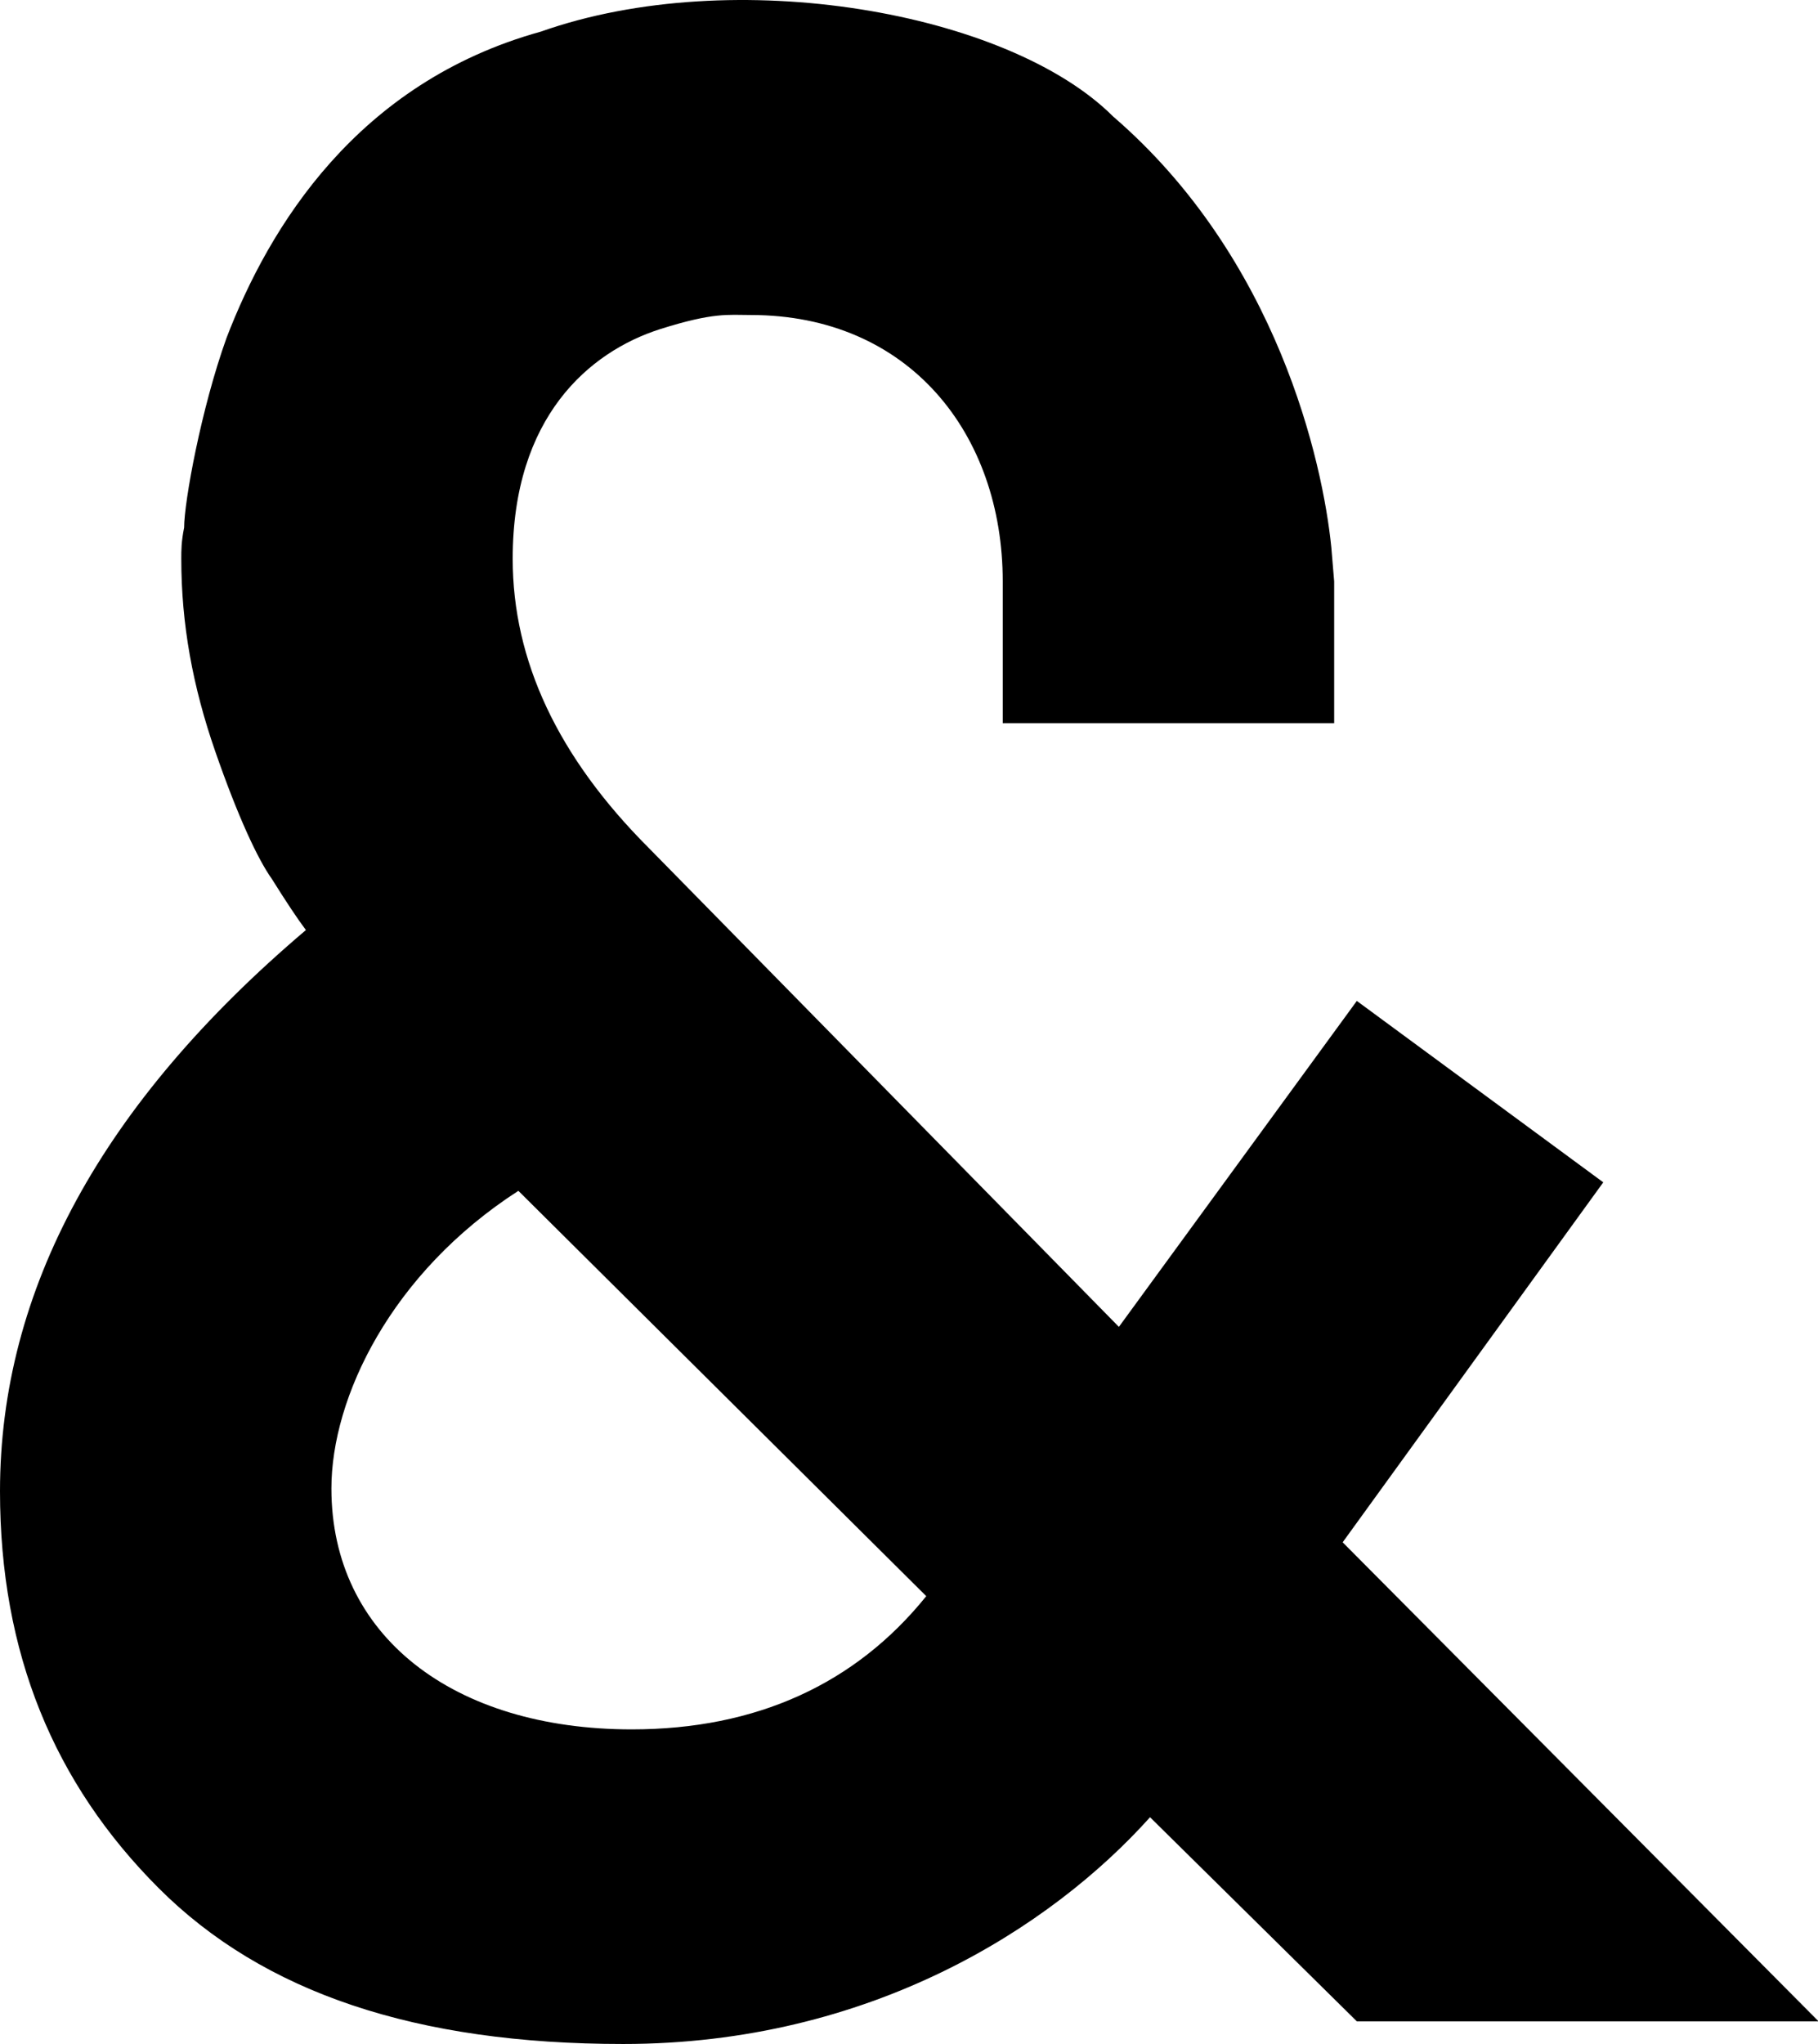 <svg viewBox="0 0 89 100" xmlns="http://www.w3.org/2000/svg" fill-rule="evenodd" clip-rule="evenodd" stroke-linejoin="round" stroke-miterlimit="2" class="fill-white"><path d="M65.314 35.379v-6.933l-.139-1.664c-.416-4.16-2.635-14.145-10.677-21.078-5.131-5.131-18.582-7.488-28.012-4.16-9.013 2.496-13.312 9.568-15.392 14.976-1.248 3.467-2.08 8.043-2.08 9.291-.139.694-.139 1.11-.139 1.526 0 3.189.555 6.24 1.664 9.429 1.109 3.19 2.08 5.27 2.773 6.24.694 1.11 1.248 1.942 1.664 2.496C4.992 53.961 0 63.114 0 72.959c0 7.904 2.635 14.283 7.766 19.414C12.896 97.504 20.385 100 30.508 100c12.064 0 20.939-5.685 25.792-11.094l10.123 9.985h22.604L65.73 75.455l12.758-17.611-12.065-8.875-11.648 15.947-23.019-23.435c-4.438-4.437-6.657-9.152-6.657-14.144 0-6.934 3.744-10.123 7.211-11.233 2.635-.832 3.328-.693 4.438-.693 7.765 0 12.341 5.824 12.341 13.035v6.933h16.225zm-34.39 49.229c-8.737 0-14.7-4.577-14.7-11.787 0-4.438 2.913-10.539 9.153-14.561l19.968 19.83c-3.466 4.299-8.32 6.518-14.421 6.518z" fill-rule="nonzero" /></svg>
